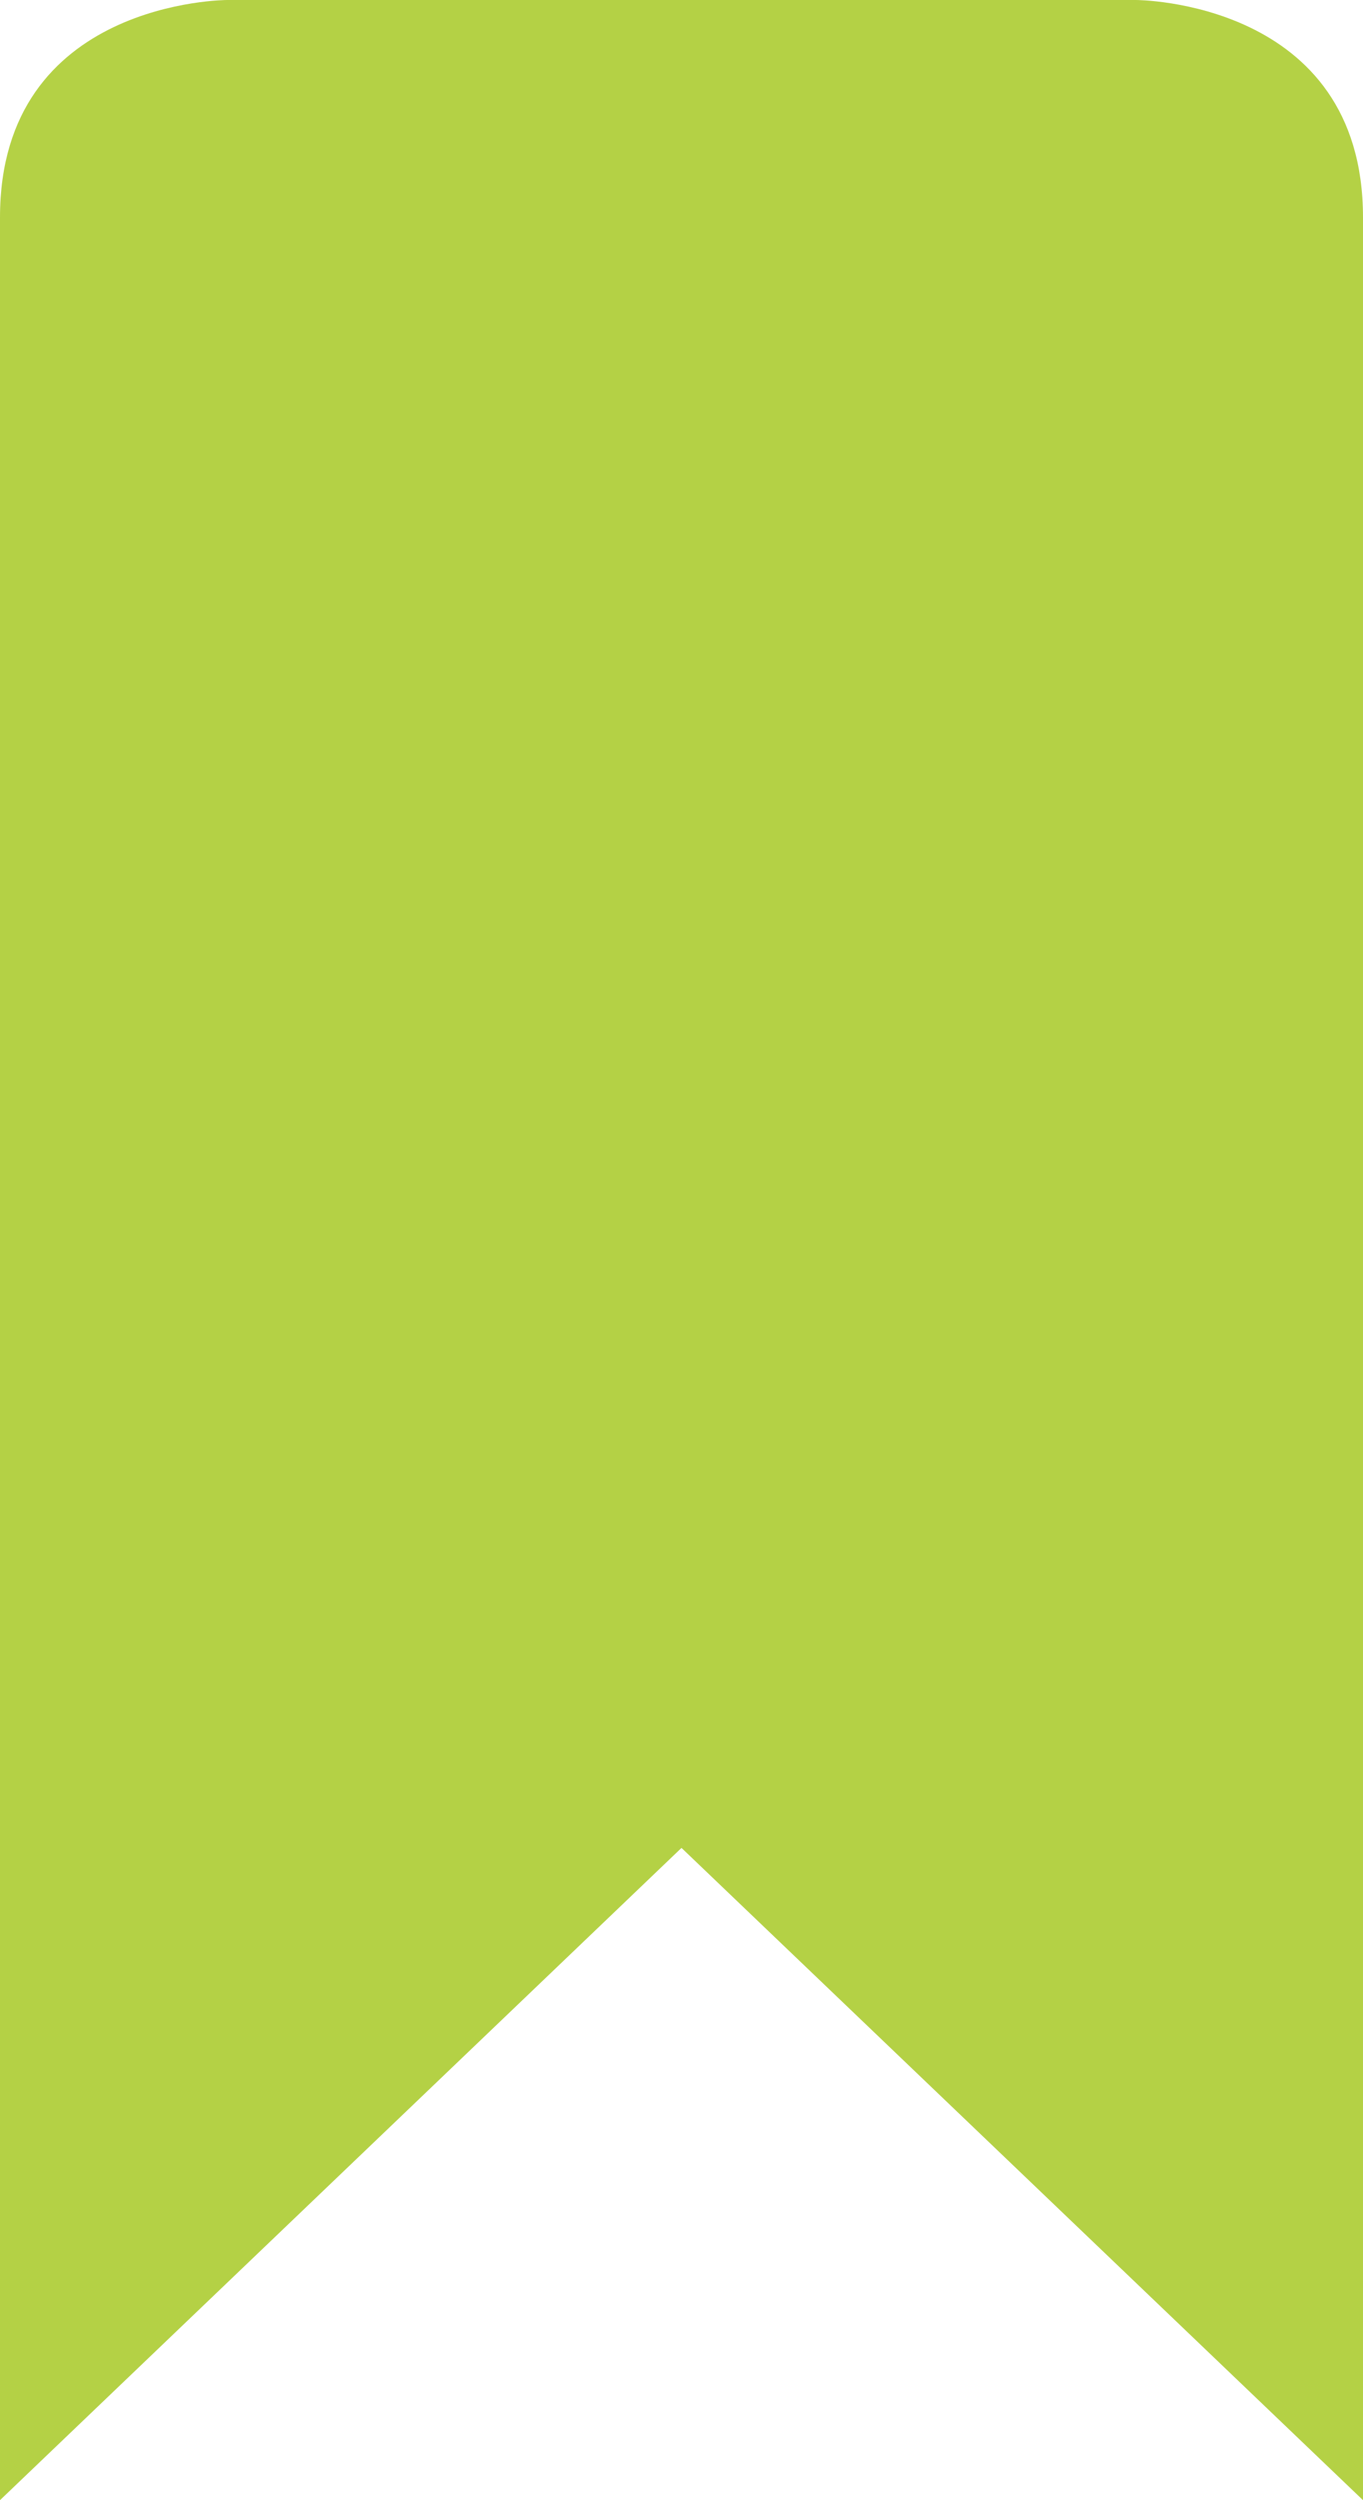 <svg id="bookmarkblacktoolsymbol_79956" xmlns="http://www.w3.org/2000/svg" width="46.624" height="85.477" viewBox="0 0 46.624 85.477">
  <path id="Path_10" data-name="Path 10" d="M226.624,7.433C226.624,0,218.853,0,218.853,0H187.771S180,0,180,7.433V85.477l23.312-22.3,23.312,22.3Z" transform="translate(-180)" fill="#b4d145"/>
</svg>
